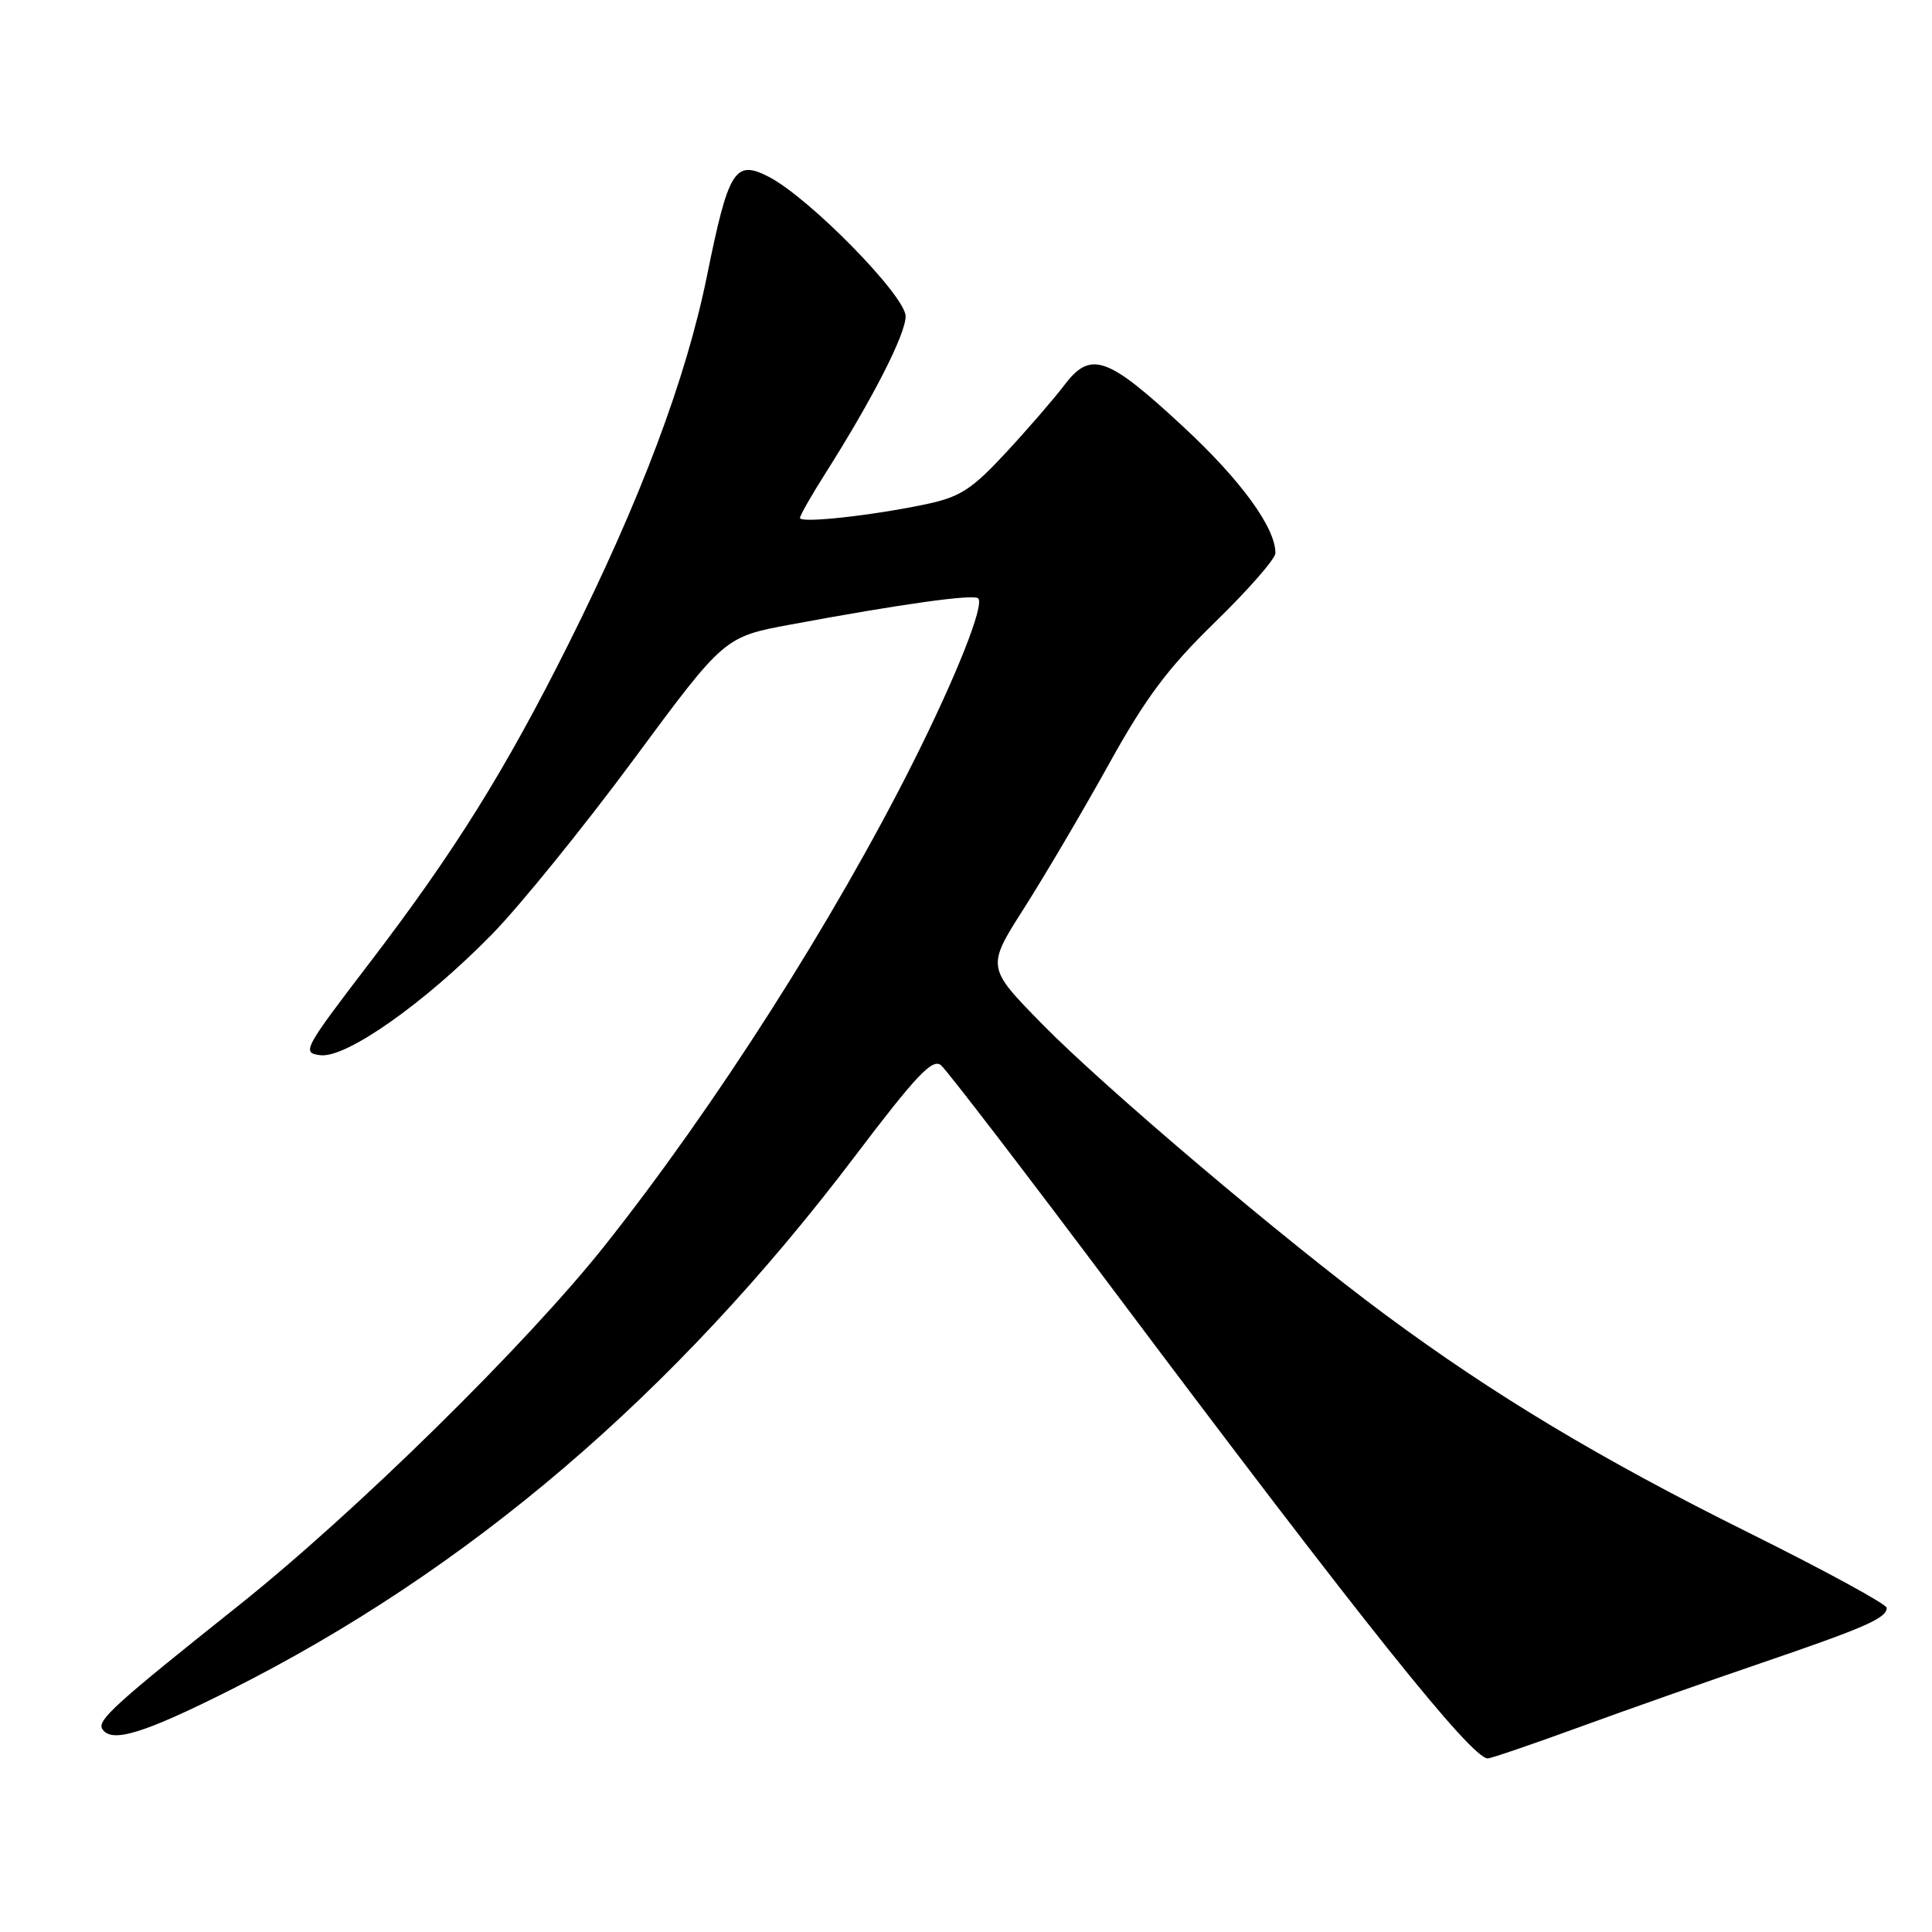 <?xml version="1.0" encoding="UTF-8" standalone="no"?>
<!DOCTYPE svg PUBLIC "-//W3C//DTD SVG 1.1//EN" "http://www.w3.org/Graphics/SVG/1.1/DTD/svg11.dtd" >
<svg xmlns="http://www.w3.org/2000/svg" xmlns:xlink="http://www.w3.org/1999/xlink" version="1.1" viewBox="0 0 256 256">
 <g >
 <path fill="currentColor"
d=" M 209.20 228.88 C 215.41 226.61 226.26 222.79 233.29 220.39 C 247.12 215.67 250.00 214.41 250.00 213.05 C 250.00 212.57 241.79 208.10 231.75 203.11 C 212.15 193.38 197.92 184.84 183.54 174.19 C 169.97 164.13 146.45 144.20 138.10 135.70 C 130.71 128.16 130.71 128.16 135.70 120.33 C 138.44 116.02 143.49 107.46 146.90 101.31 C 151.83 92.42 154.74 88.53 161.05 82.39 C 165.42 78.13 169.00 74.04 169.00 73.29 C 169.00 69.91 164.45 63.66 156.85 56.60 C 146.72 47.19 144.53 46.42 141.04 51.02 C 139.64 52.86 136.14 56.91 133.25 60.02 C 128.78 64.84 127.22 65.85 122.75 66.80 C 115.62 68.31 106.00 69.37 106.00 68.63 C 106.00 68.31 107.50 65.67 109.34 62.77 C 115.65 52.81 120.00 44.30 120.00 41.91 C 120.00 39.21 107.26 26.22 101.89 23.44 C 97.38 21.11 96.54 22.45 93.69 36.50 C 90.92 50.18 84.87 66.26 75.31 85.37 C 66.94 102.10 60.21 112.88 48.99 127.56 C 40.19 139.07 39.95 139.51 42.46 139.82 C 45.87 140.24 56.29 132.90 65.19 123.80 C 68.87 120.04 77.30 109.64 83.93 100.68 C 95.97 84.39 95.97 84.39 104.74 82.76 C 119.43 80.03 129.02 78.69 129.62 79.29 C 130.47 80.14 126.71 89.62 121.01 100.98 C 110.49 121.94 94.77 146.59 80.17 165.00 C 69.75 178.14 47.02 200.48 31.49 212.84 C 15.27 225.76 12.85 227.95 13.55 229.09 C 14.75 231.02 18.93 229.75 30.50 223.94 C 62.10 208.06 89.36 184.77 113.25 153.25 C 121.40 142.49 123.55 140.21 124.69 141.15 C 125.45 141.79 135.90 155.40 147.89 171.41 C 180.48 214.86 194.98 233.00 197.14 233.00 C 197.55 233.00 202.98 231.15 209.20 228.88 Z "/>
</g>
</svg>